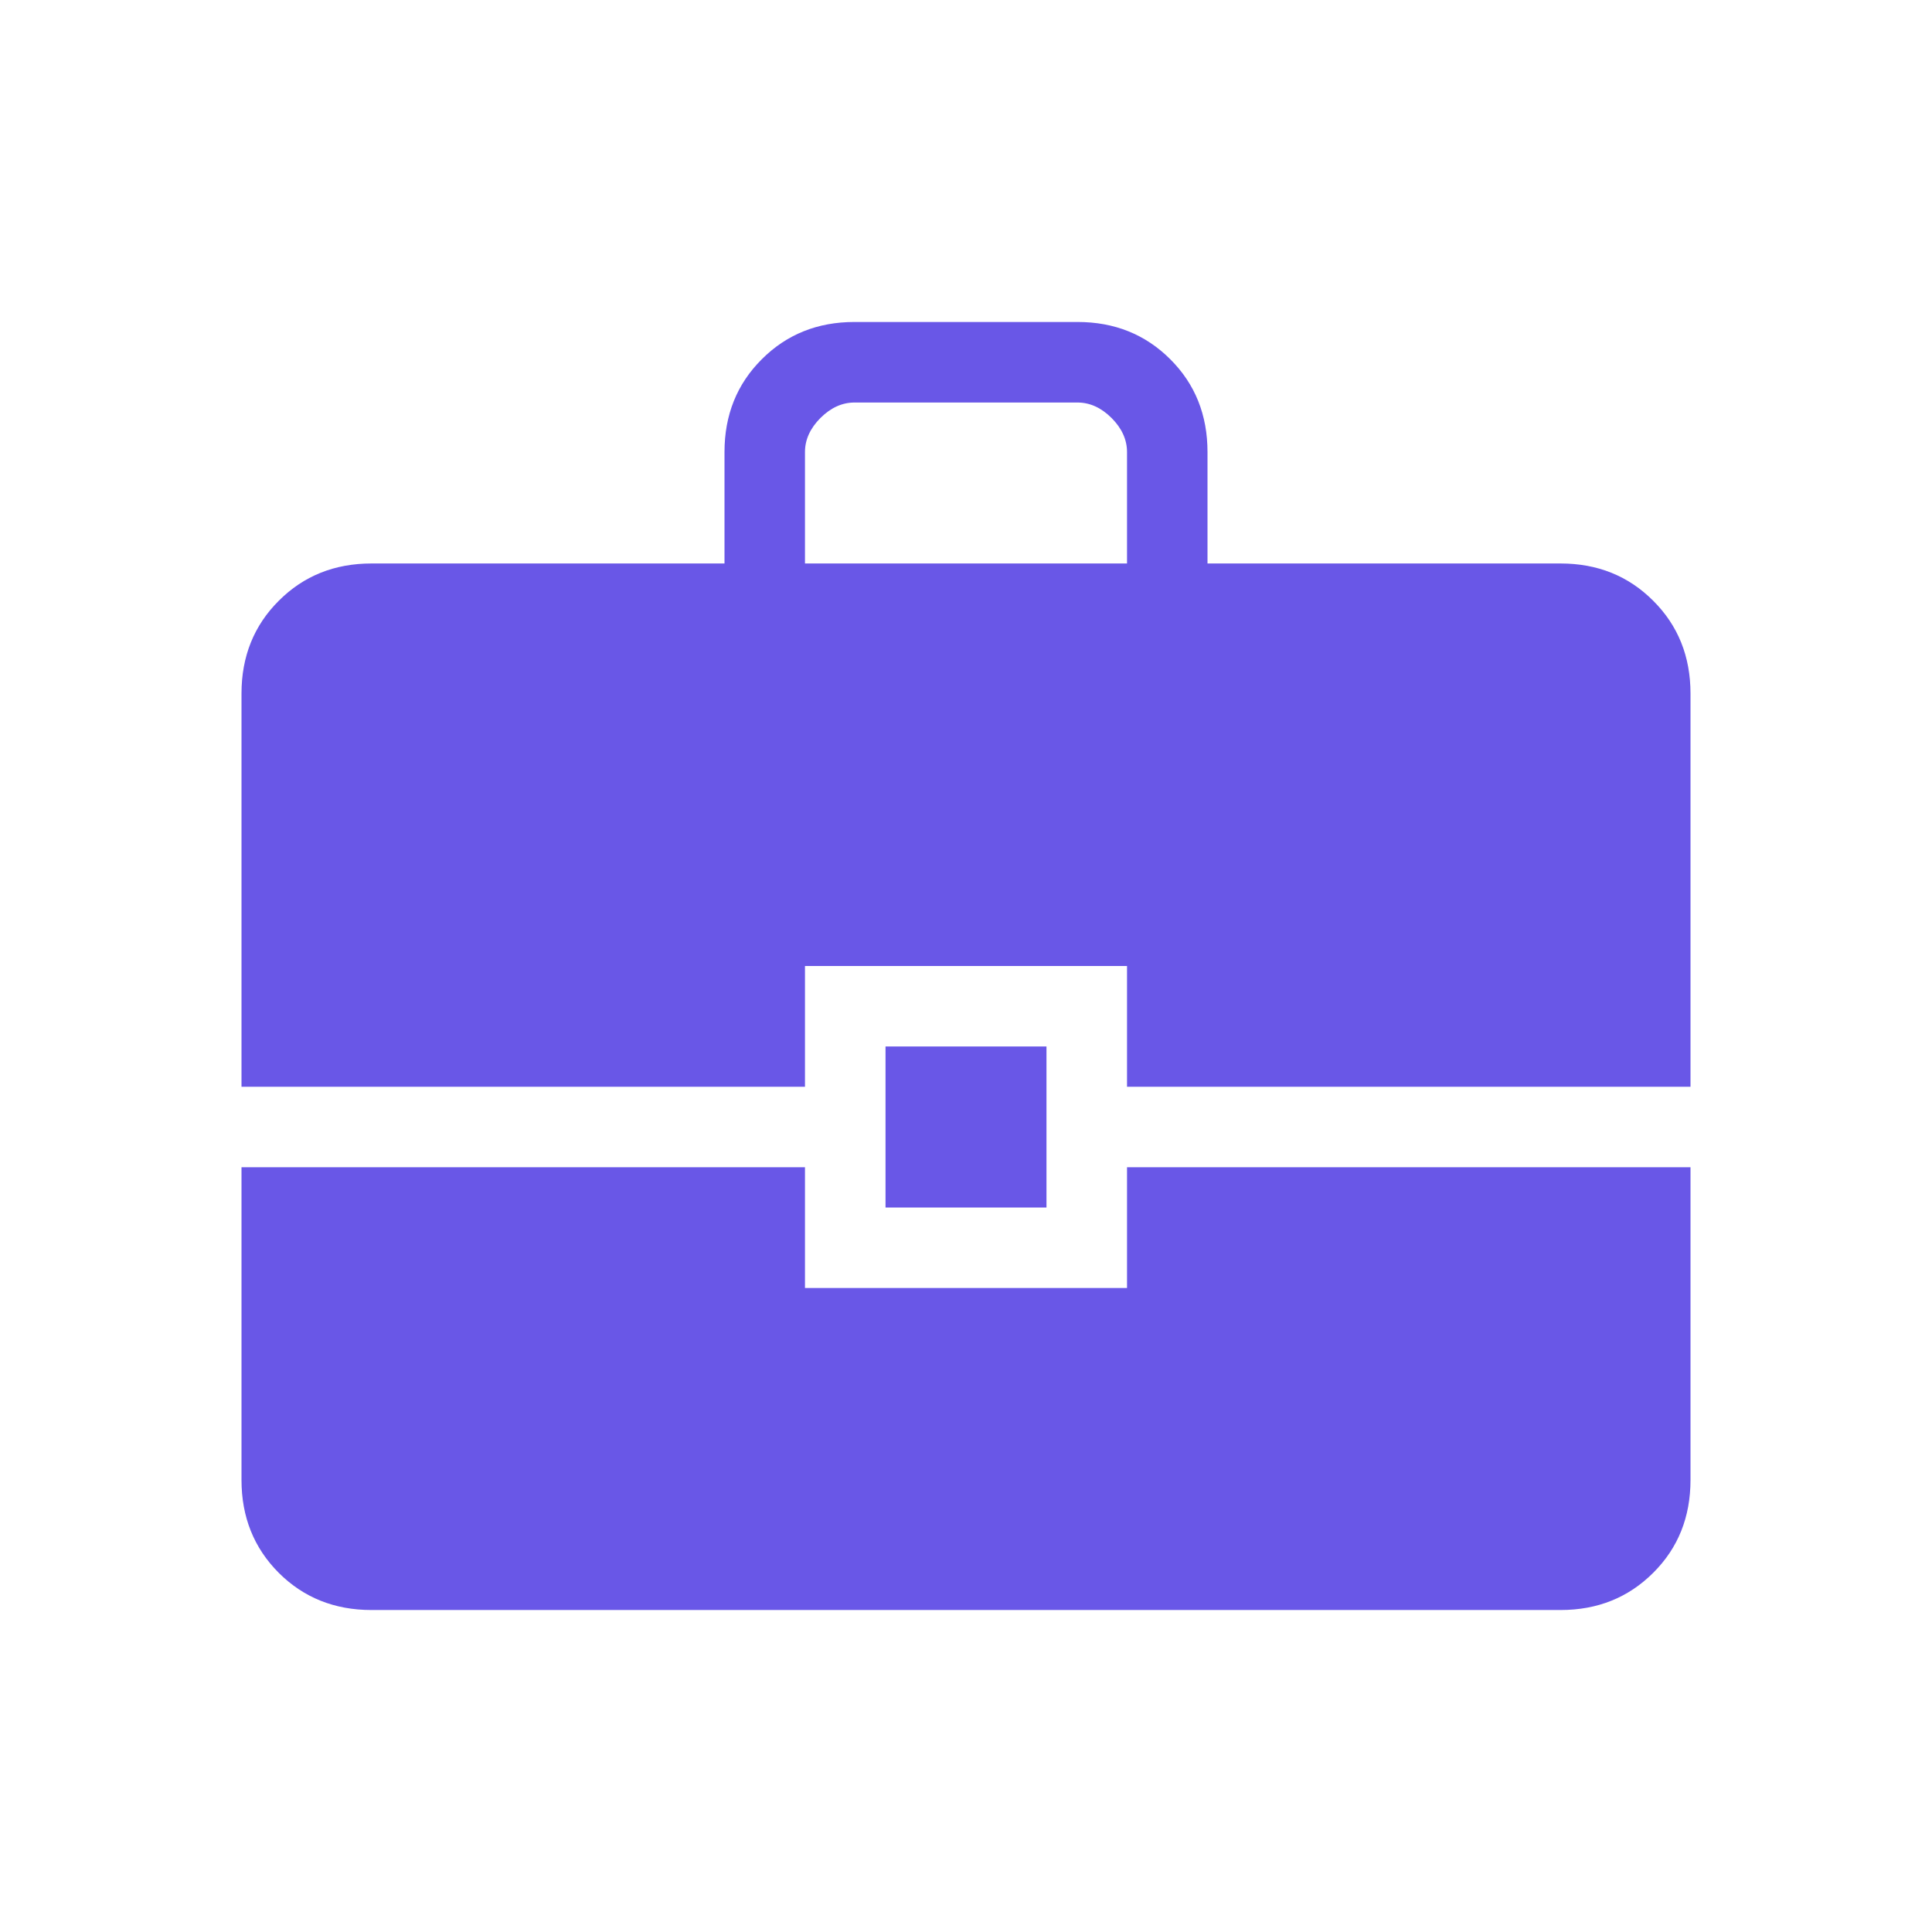 <svg width="32" height="32" viewBox="0 0 32 32" fill="none" xmlns="http://www.w3.org/2000/svg">
<path d="M6.153 26.667C5.54 26.667 5.028 26.461 4.617 26.051C4.206 25.639 4 25.127 4 24.513V19.333H13.333V21.333H18.667V19.333H28V24.513C28 25.127 27.795 25.639 27.384 26.049C26.972 26.461 26.46 26.667 25.847 26.667H6.153ZM14.667 20V17.333H17.333V20H14.667ZM4 18V11.487C4 10.873 4.206 10.361 4.617 9.951C5.028 9.539 5.54 9.333 6.153 9.333H12V7.487C12 6.873 12.206 6.361 12.617 5.951C13.028 5.539 13.54 5.333 14.153 5.333H17.847C18.46 5.333 18.972 5.539 19.384 5.951C19.795 6.361 20 6.873 20 7.487V9.333H25.847C26.46 9.333 26.972 9.539 27.383 9.951C27.794 10.361 28 10.873 28 11.487V18H18.667V16H13.333V18H4ZM13.333 9.333H18.667V7.487C18.667 7.282 18.581 7.094 18.411 6.923C18.239 6.752 18.051 6.667 17.847 6.667H14.153C13.949 6.667 13.761 6.752 13.589 6.923C13.419 7.094 13.333 7.282 13.333 7.487V9.333Z" fill="#6957E7"/>
</svg>
